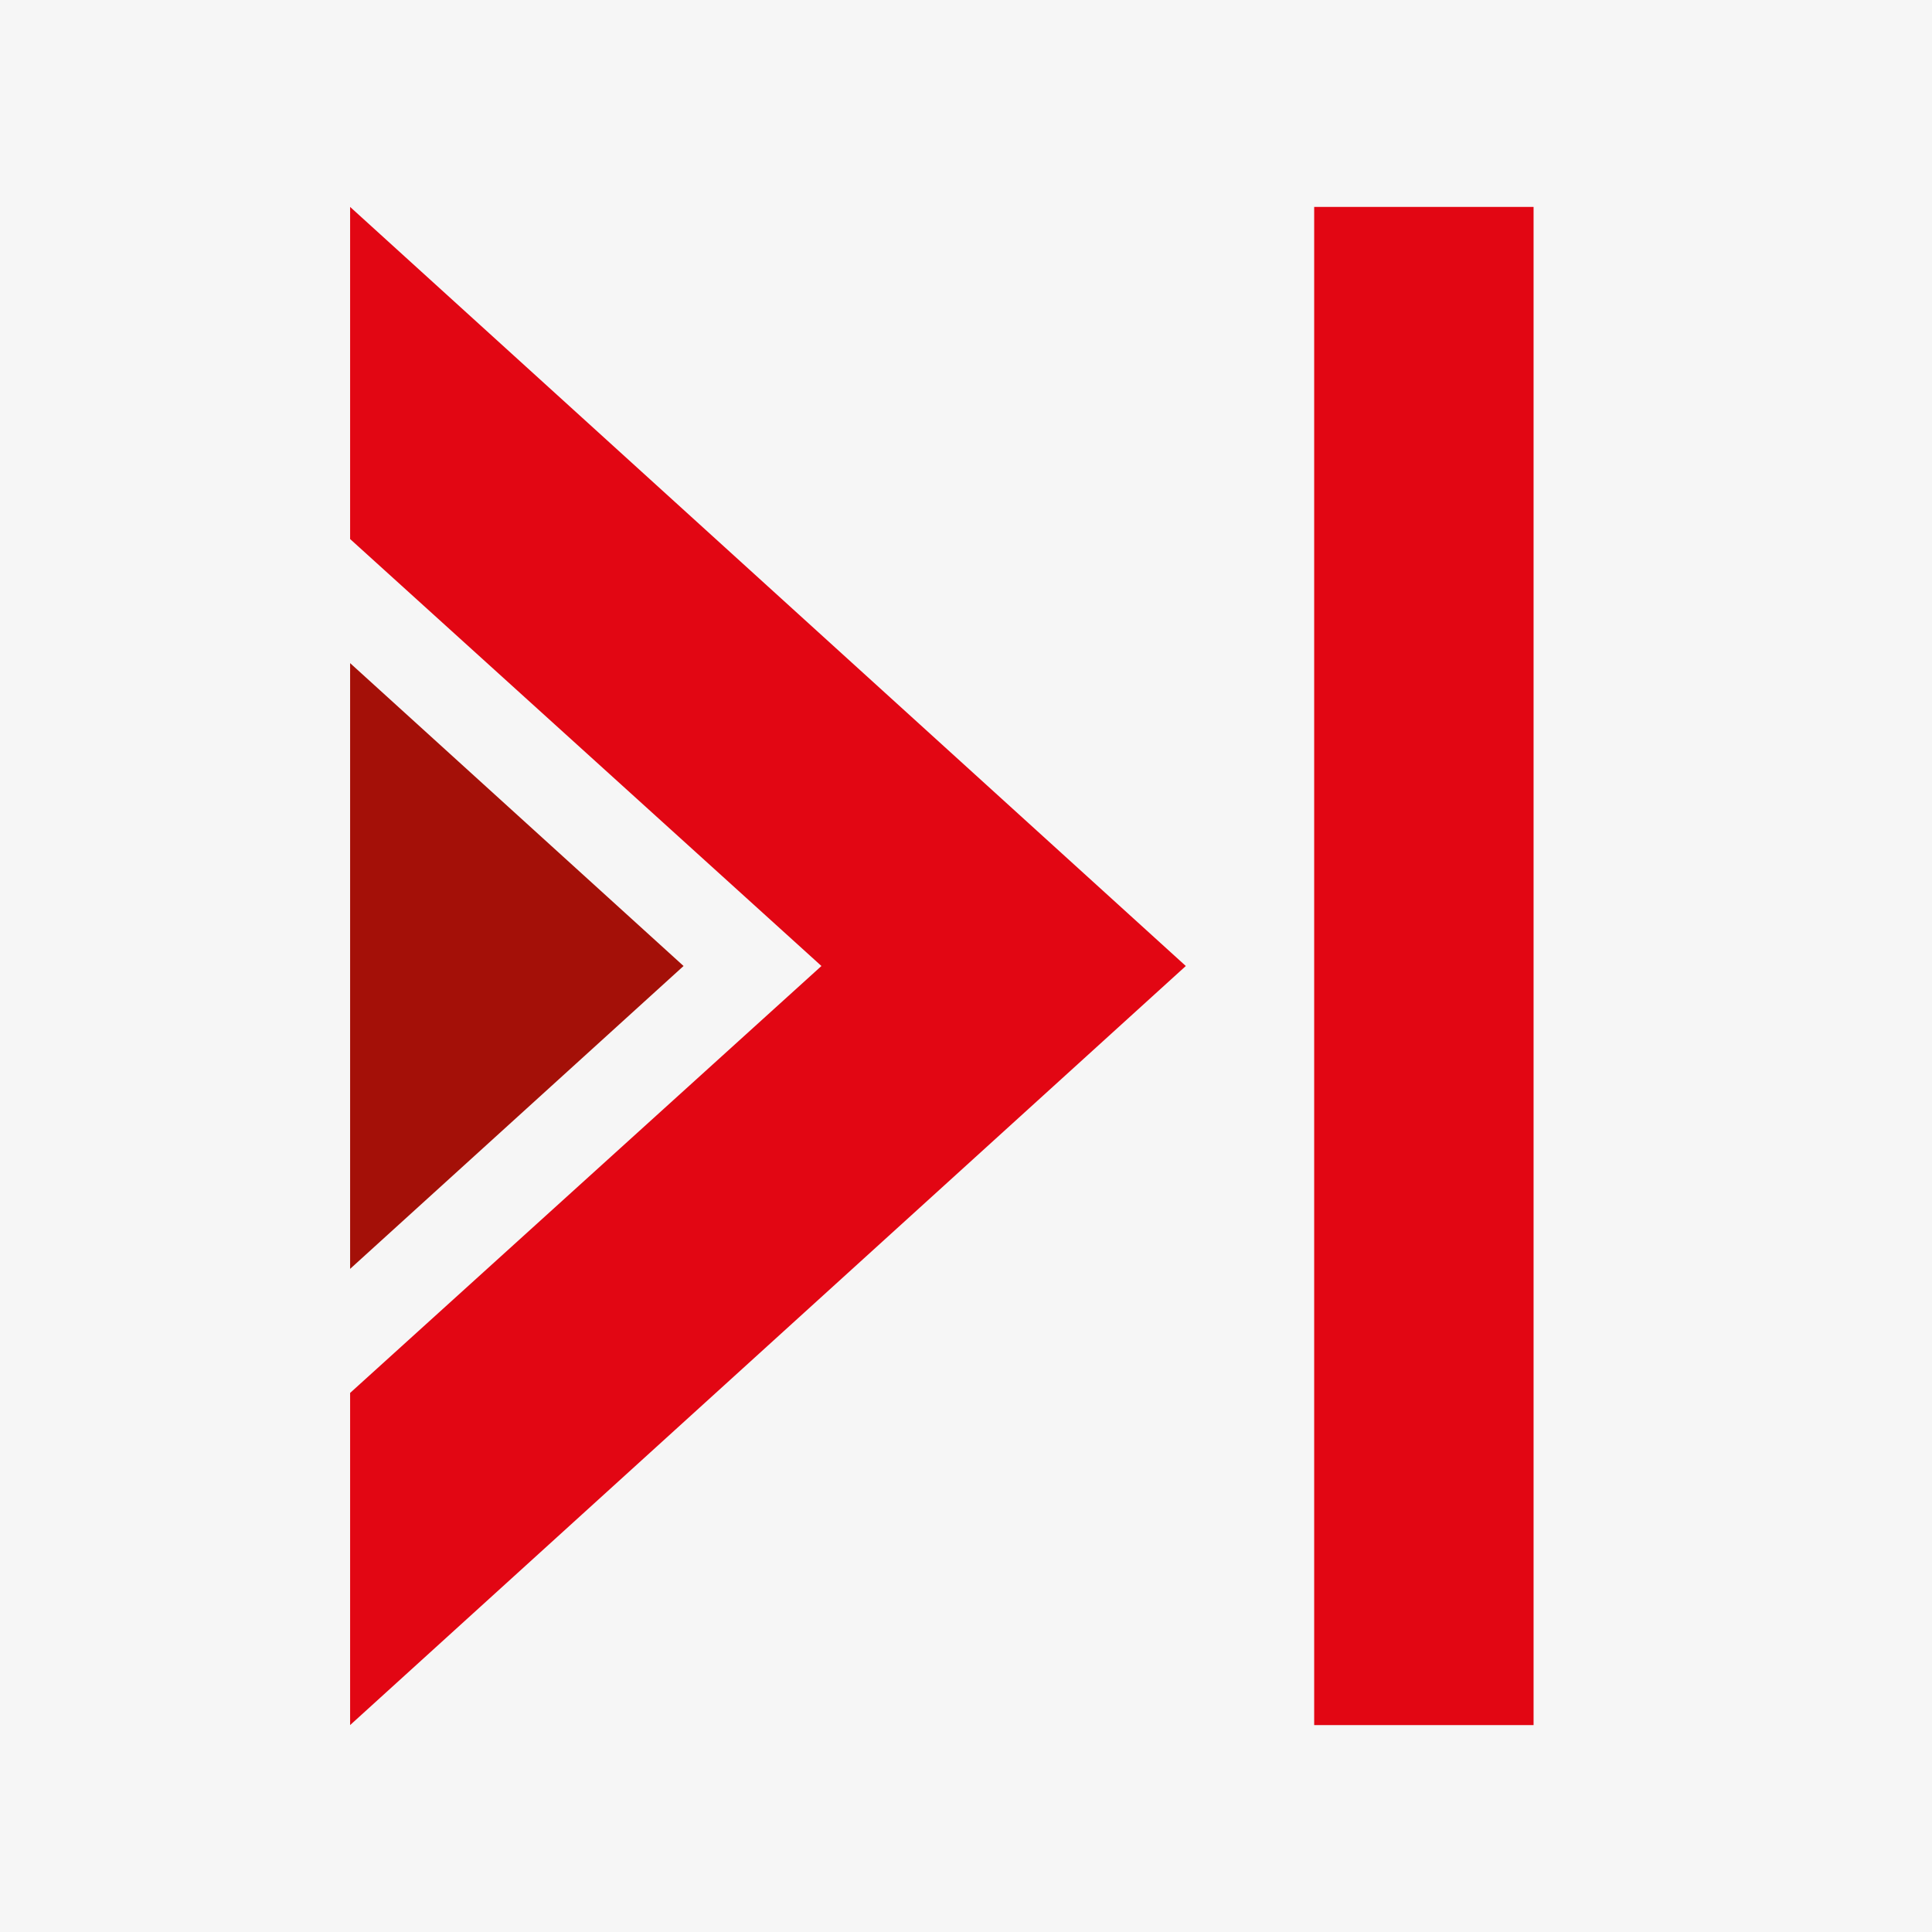 <svg id="background" xmlns="http://www.w3.org/2000/svg" viewBox="0 0 1200 1200"><defs><style>.cls-1{fill:#f6f6f6;}.cls-2{fill:#e20613;}.cls-3{fill:#a41008;}</style></defs><title>logo_contao</title><rect class="cls-1" width="1200" height="1200"/><rect class="cls-2" x="816.26" y="128.52" width="136.27" height="942.97"/><polygon class="cls-2" points="217.46 128.52 217.46 334.81 510.21 600 217.46 865.18 217.46 1071.48 736.53 600 217.46 128.52"/><polygon class="cls-3" points="217.46 411.88 217.46 788.12 424.57 600 217.46 411.88"/></svg>